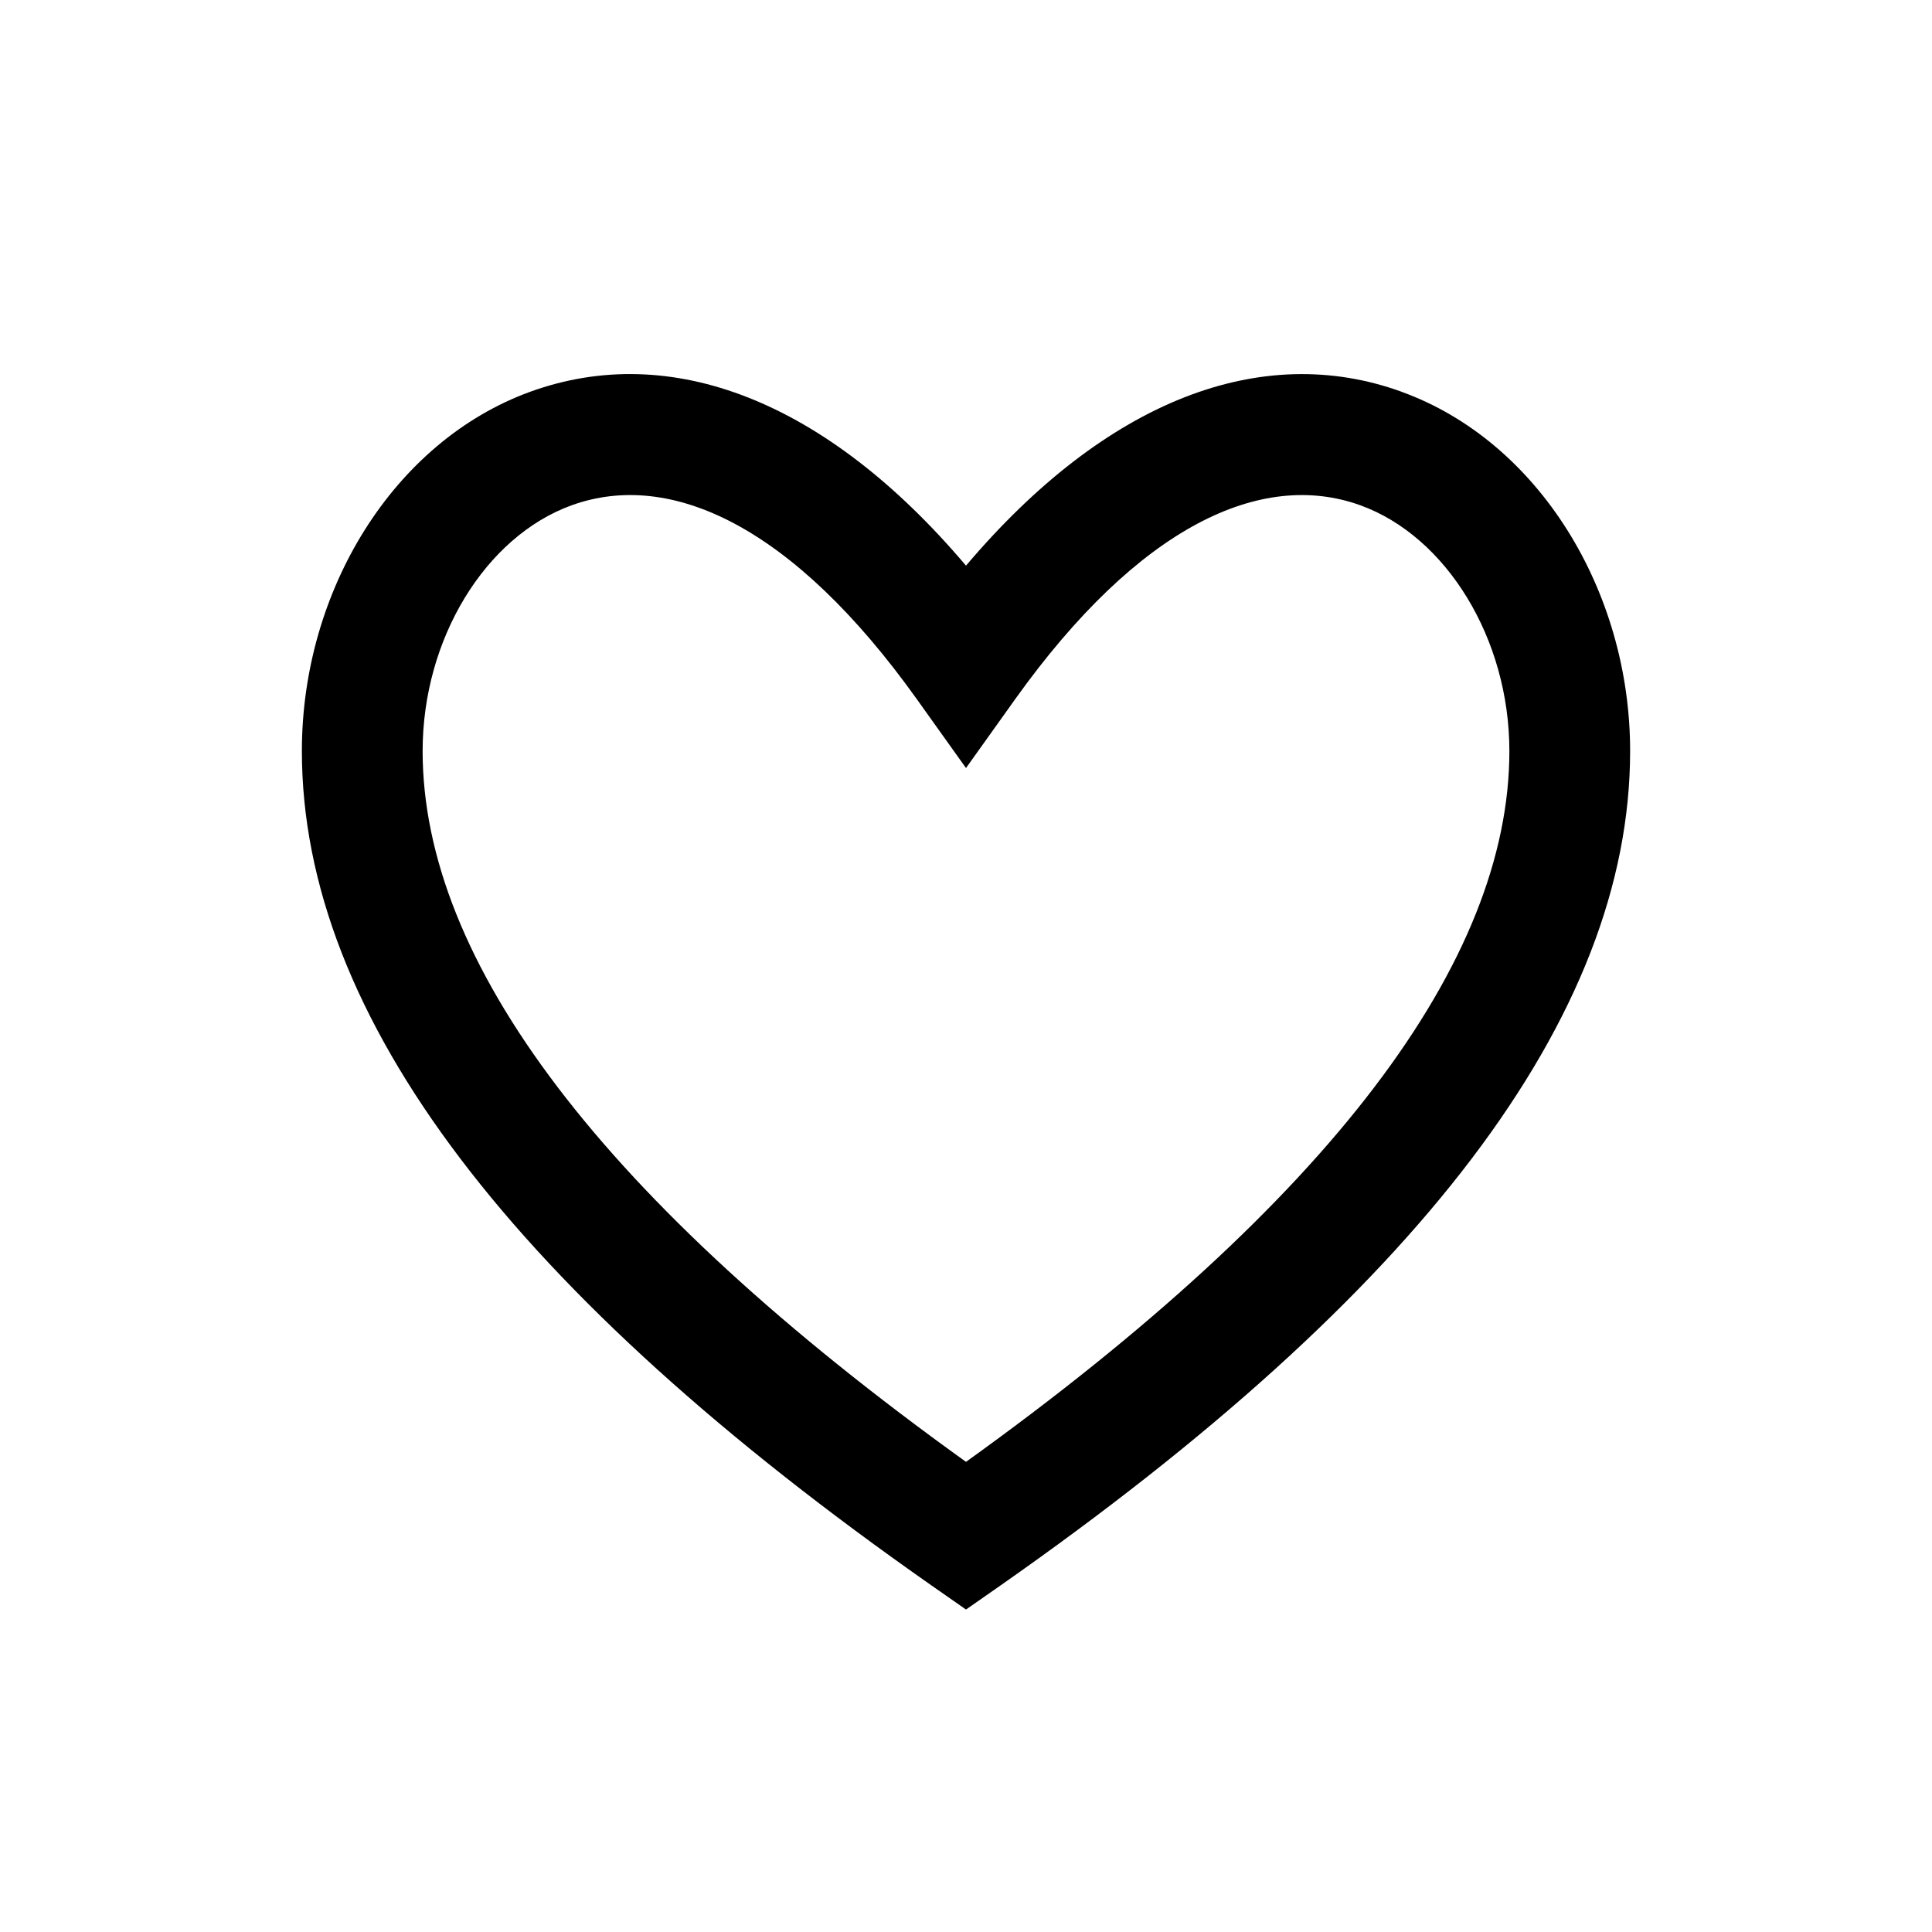 <svg width="32" height="32" xmlns="http://www.w3.org/2000/svg" xmlns:xlink="http://www.w3.org/1999/xlink"><defs><path d="M23.216 6.49C25.48 7.31 27 9.783 27 12.439c0 4.41-3.519 8.984-10.427 13.82l-.573.4-.573-.4C8.519 21.422 5 16.848 5 12.438c0-2.656 1.519-5.128 3.784-5.95 2.324-.842 4.895.14 7.216 2.881 2.321-2.74 4.892-3.723 7.216-2.88zM25 12.439c0-1.858-1.041-3.552-2.466-4.069-1.64-.594-3.67.342-5.72 3.211L16 12.721l-.814-1.14c-2.05-2.87-4.08-3.805-5.72-3.211C8.04 8.887 7 10.58 7 12.439c0 3.482 2.96 7.436 9 11.774 6.04-4.338 9-8.292 9-11.774z" id="a"/></defs><use xlink:href="#a" fill-rule="evenodd"/></svg>